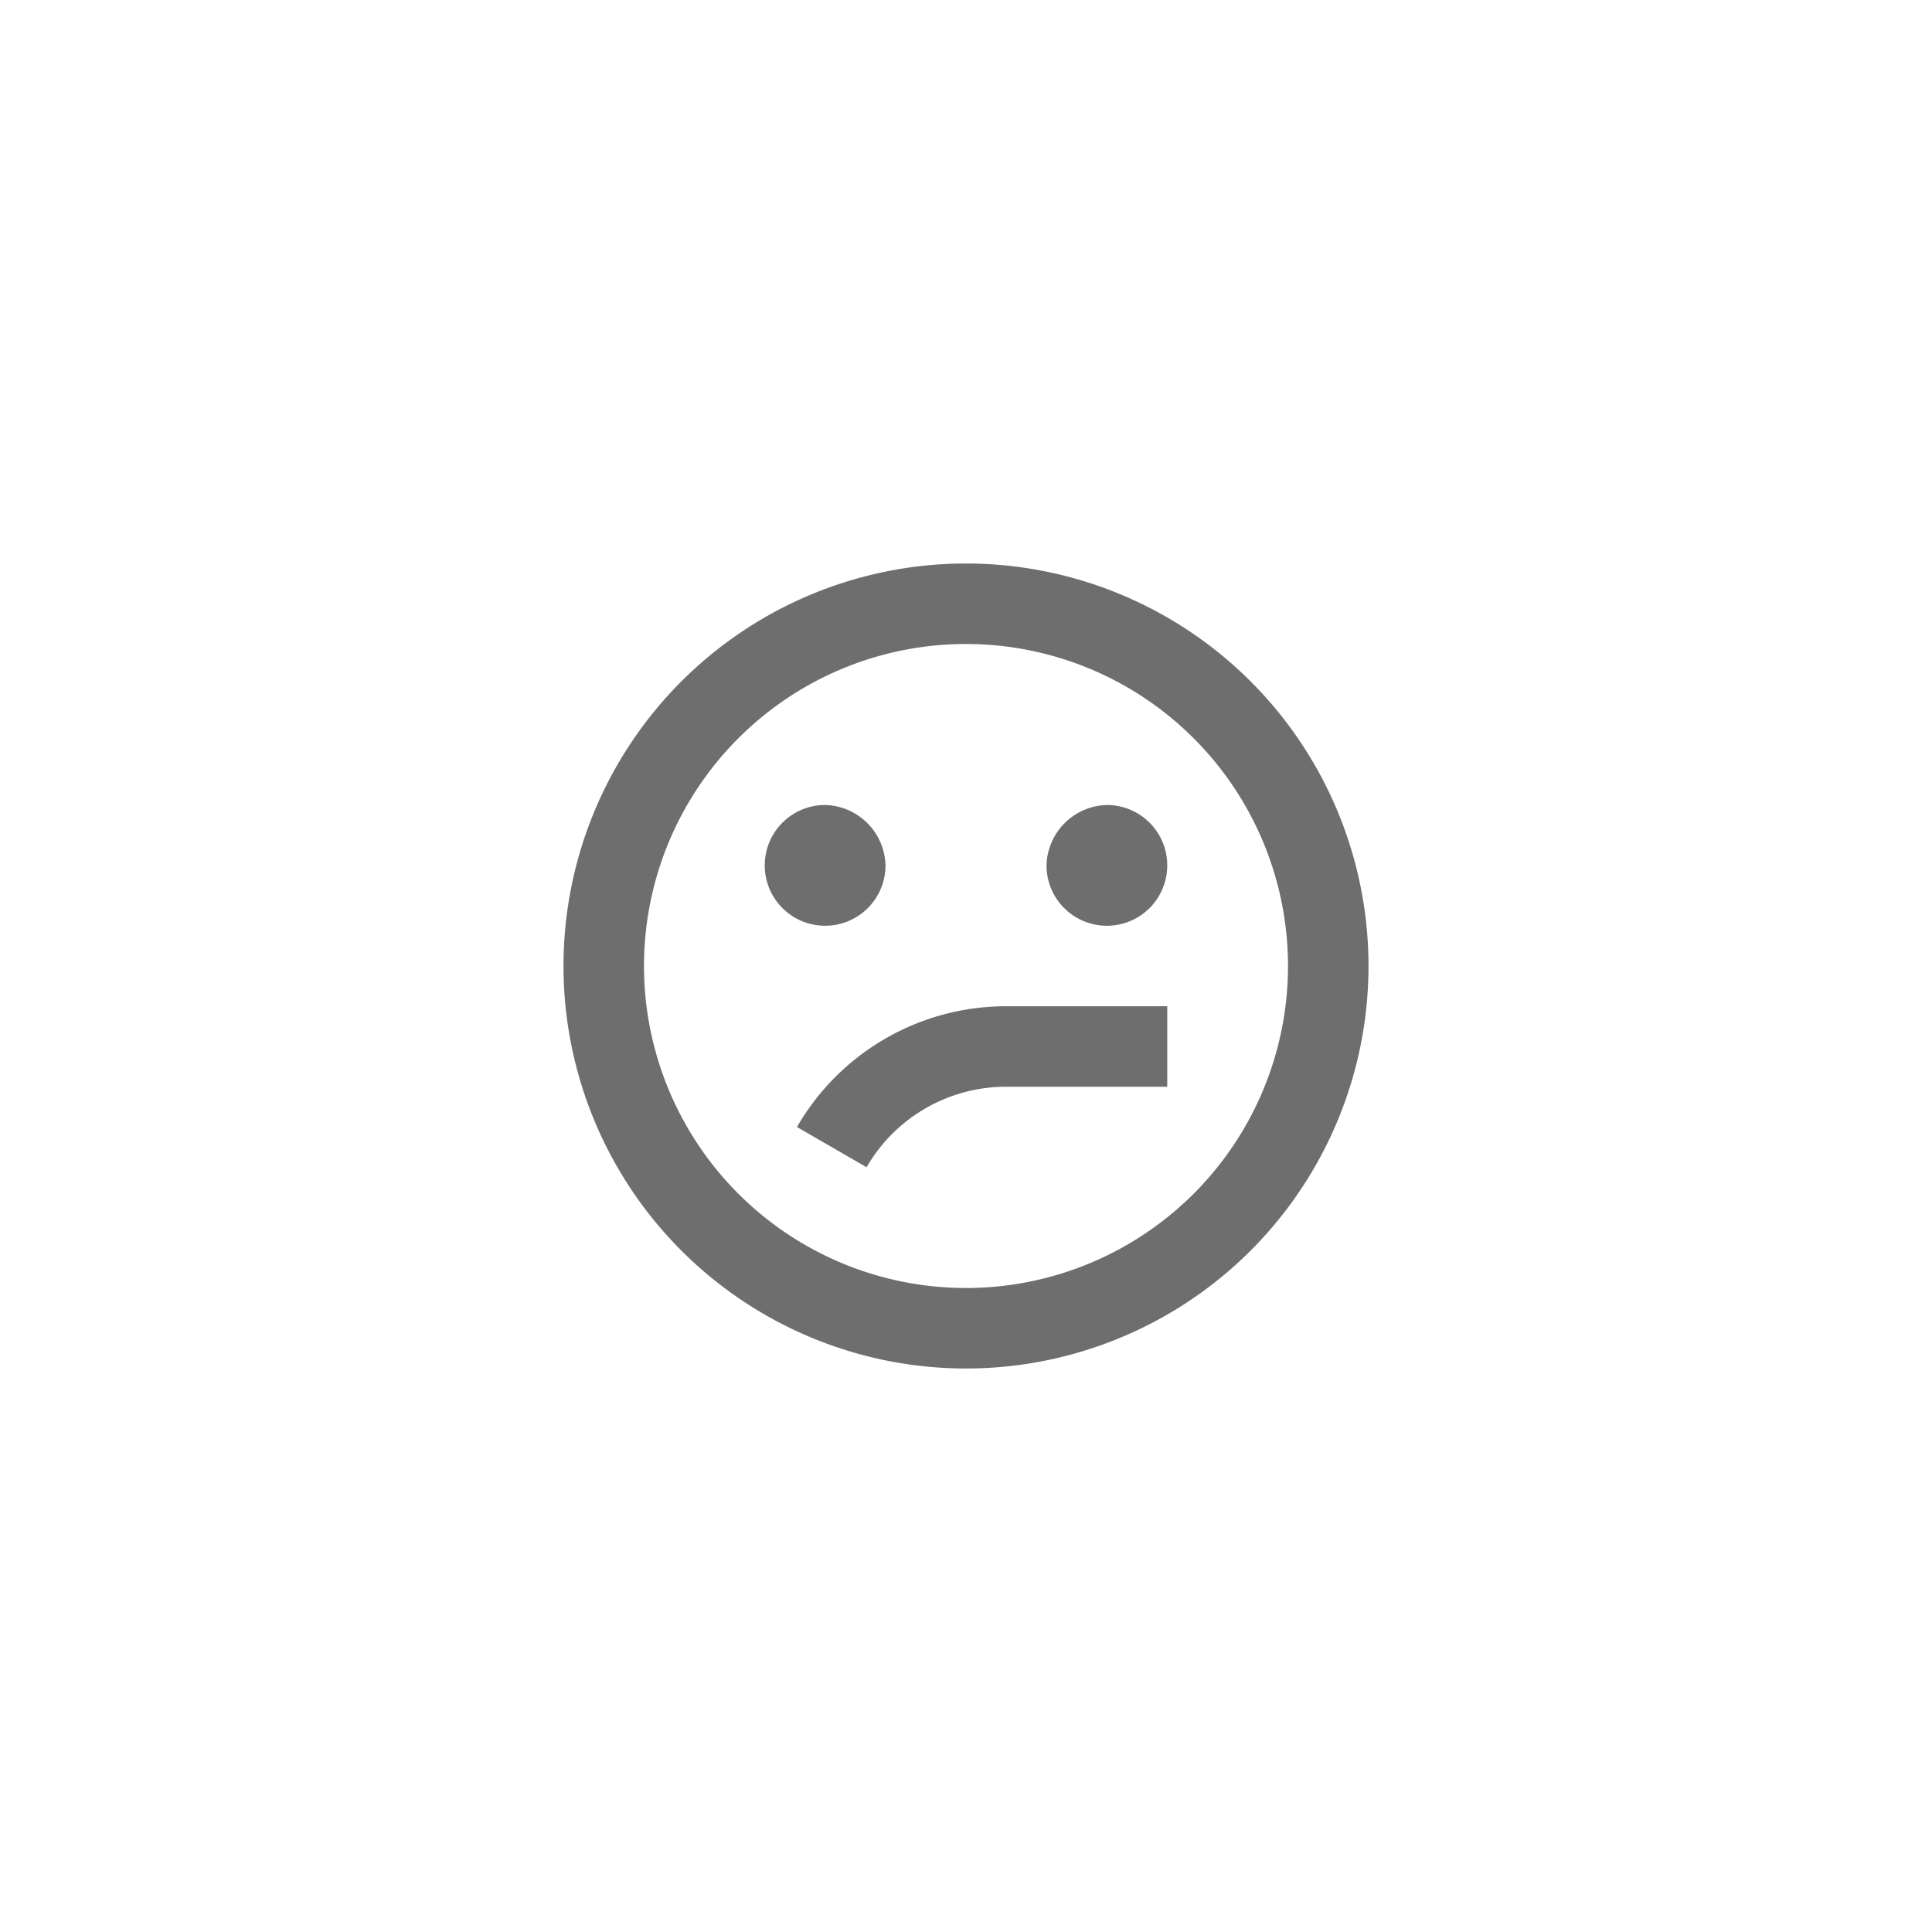 <svg xmlns="http://www.w3.org/2000/svg" viewBox="0 0 24 24" fill="#6e6e6e"><path transform="scale(0.5) translate(12 12)" d="M20 12A8 8 0 1 0 12 20A8 8 0 0 0 20 12M22 12A10 10 0 1 1 12 2A10 10 0 0 1 22 12M15.5 8A1.5 1.5 0 1 1 14 9.5A1.54 1.54 0 0 1 15.5 8M10 9.5A1.5 1.5 0 1 1 8.5 8A1.54 1.54 0 0 1 10 9.5M17 15H13A4 4 0 0 0 9.53 17L7.8 16A6 6 0 0 1 13 13H17Z"/></svg>